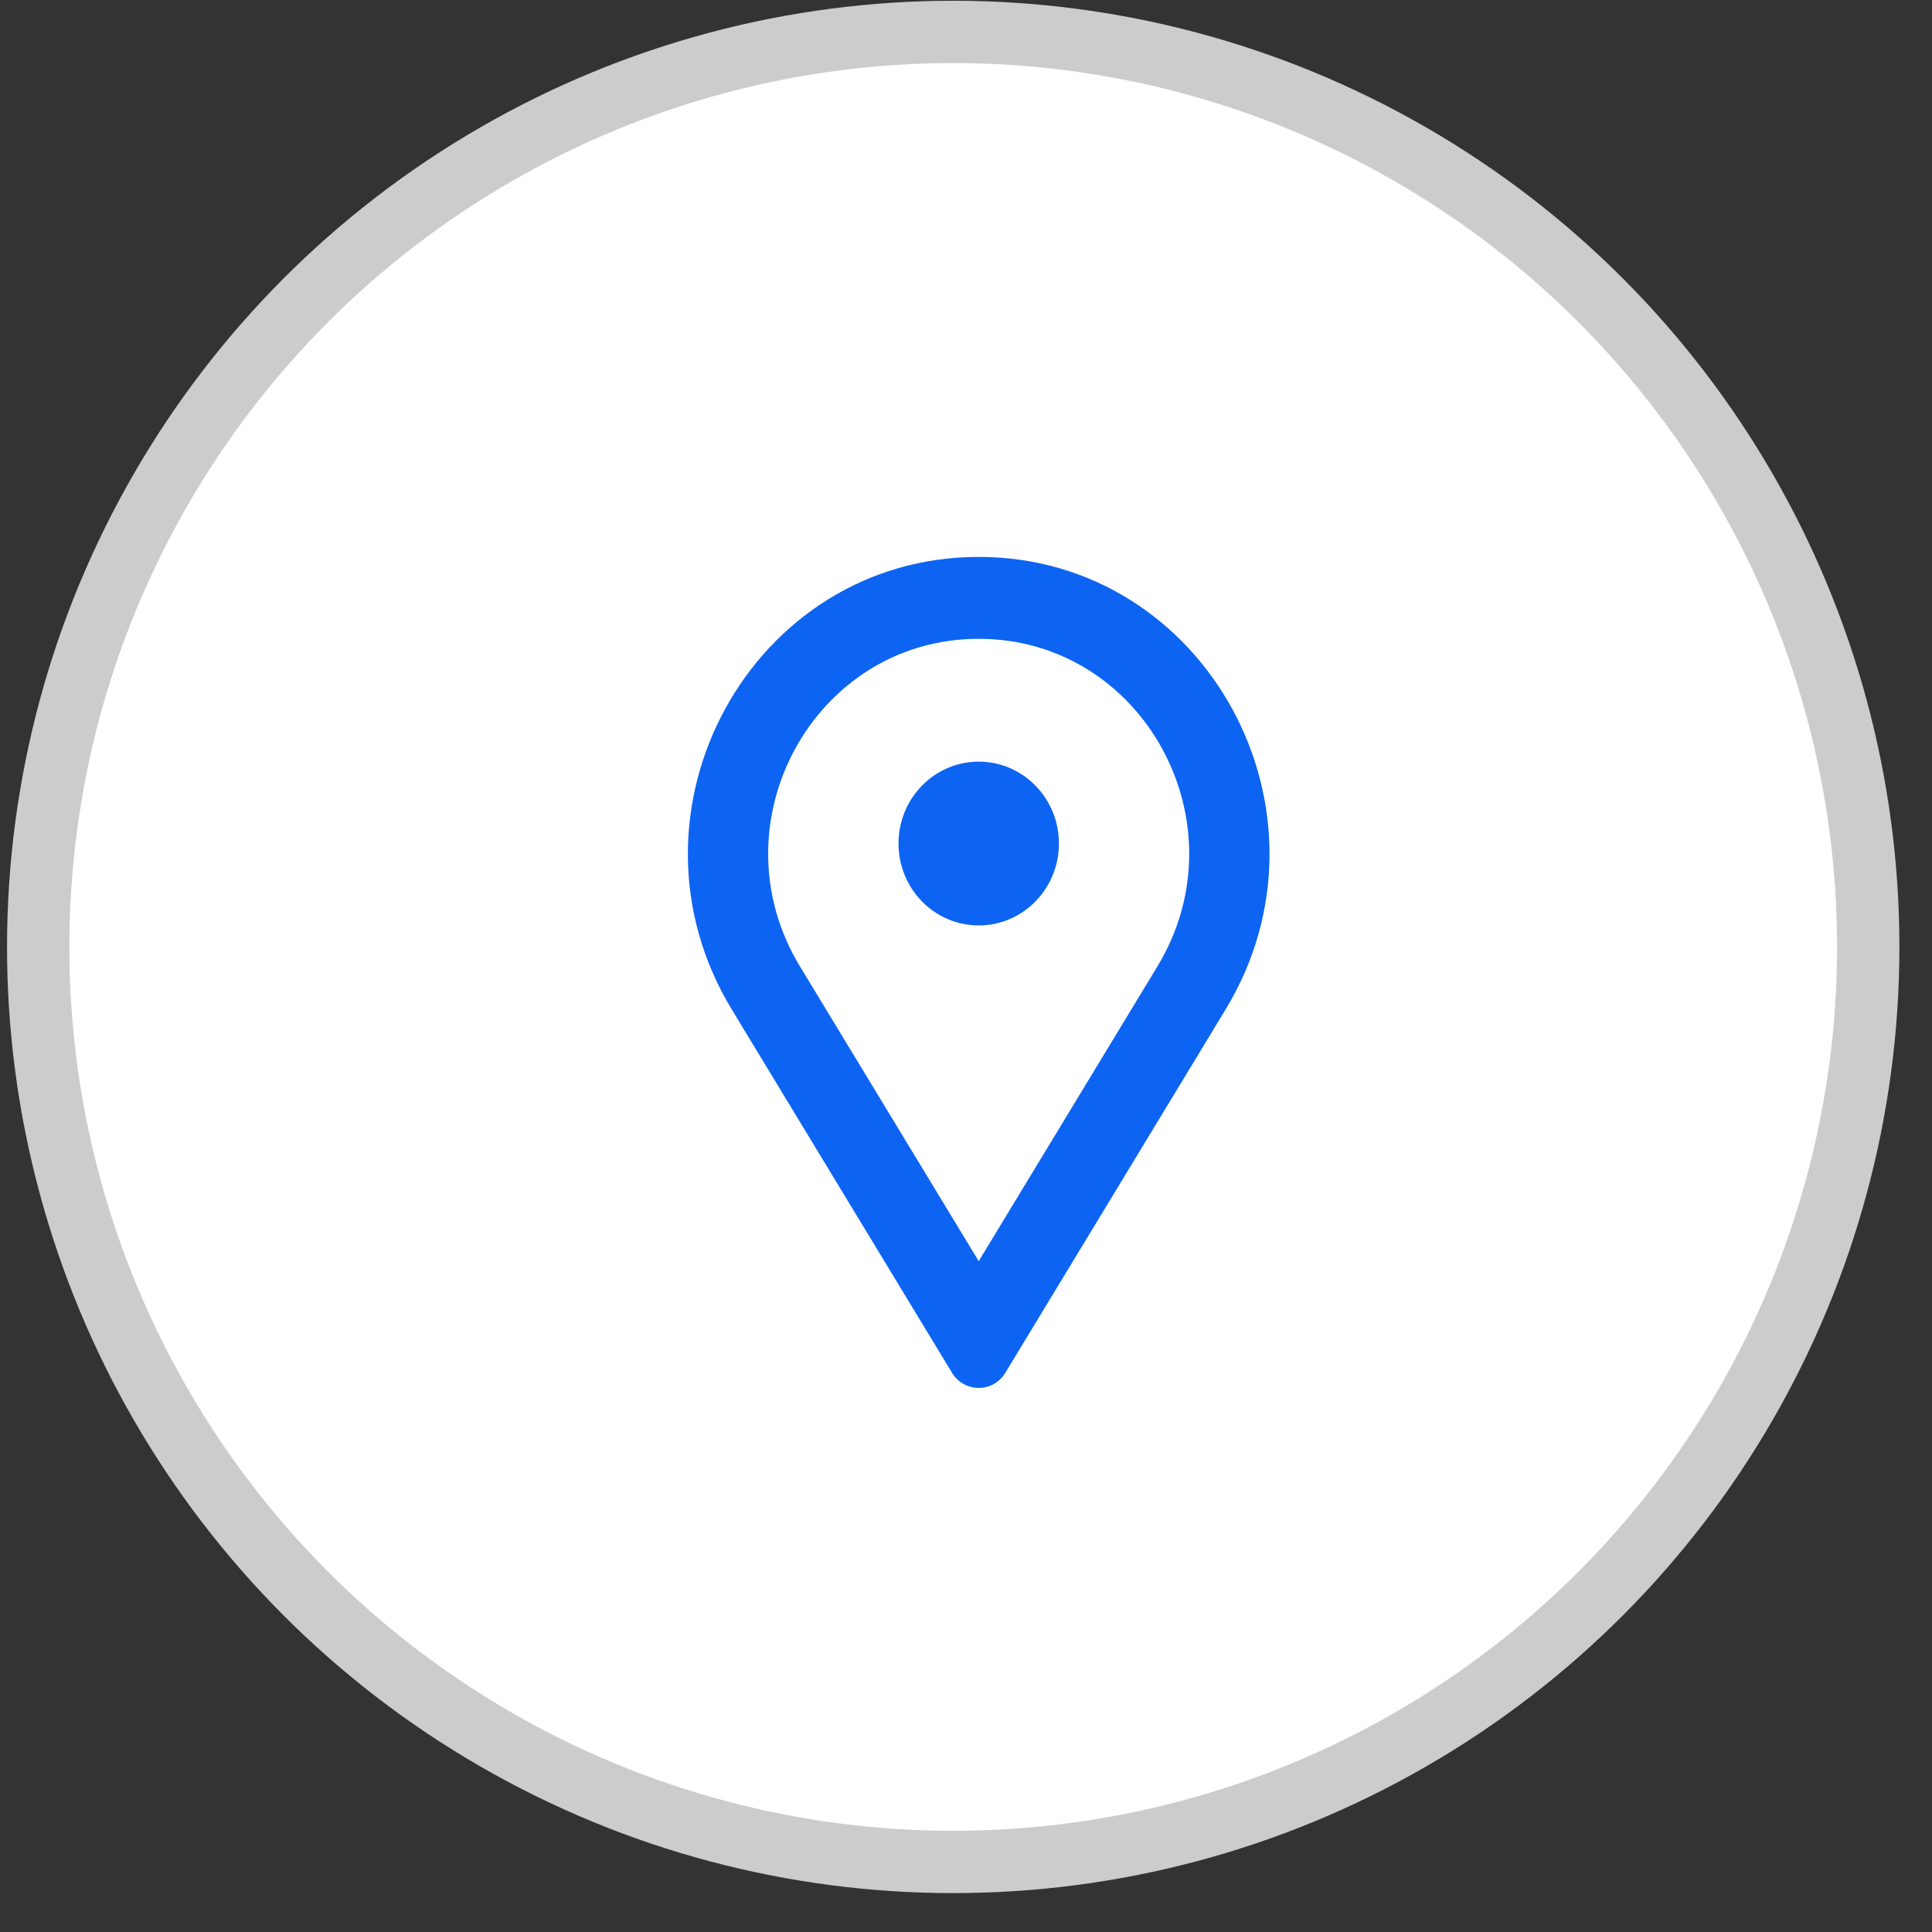 <svg width="31" height="31" viewBox="0 0 31 31" fill="none" xmlns="http://www.w3.org/2000/svg">
<rect x="0" y="0" width="31" height="31" fill="#333333" stroke="none"/>
<circle cx="15.295" cy="15.194" r="14.682" fill="white" stroke="#CCCCCC"/>
<rect width="16" height="16" transform="translate(7.705 7.603)" fill="white"/>
<path fill-rule="evenodd" clip-rule="evenodd" d="M18.571 15.507L15.704 20.236L12.836 15.507C11.445 13.212 13.061 10.25 15.704 10.25C18.346 10.25 19.962 13.212 18.571 15.507ZM11.742 16.198C9.821 13.029 12.053 8.936 15.704 8.936C19.354 8.936 21.587 13.029 19.665 16.198L16.132 22.026C15.935 22.351 15.472 22.351 15.275 22.026L11.742 16.198ZM15.704 12.221C14.993 12.221 14.417 12.809 14.417 13.535C14.417 14.261 14.993 14.849 15.704 14.849C16.415 14.849 16.991 14.261 16.991 13.535C16.991 12.809 16.415 12.221 15.704 12.221Z" fill="#0D64F2"/>
</svg>
